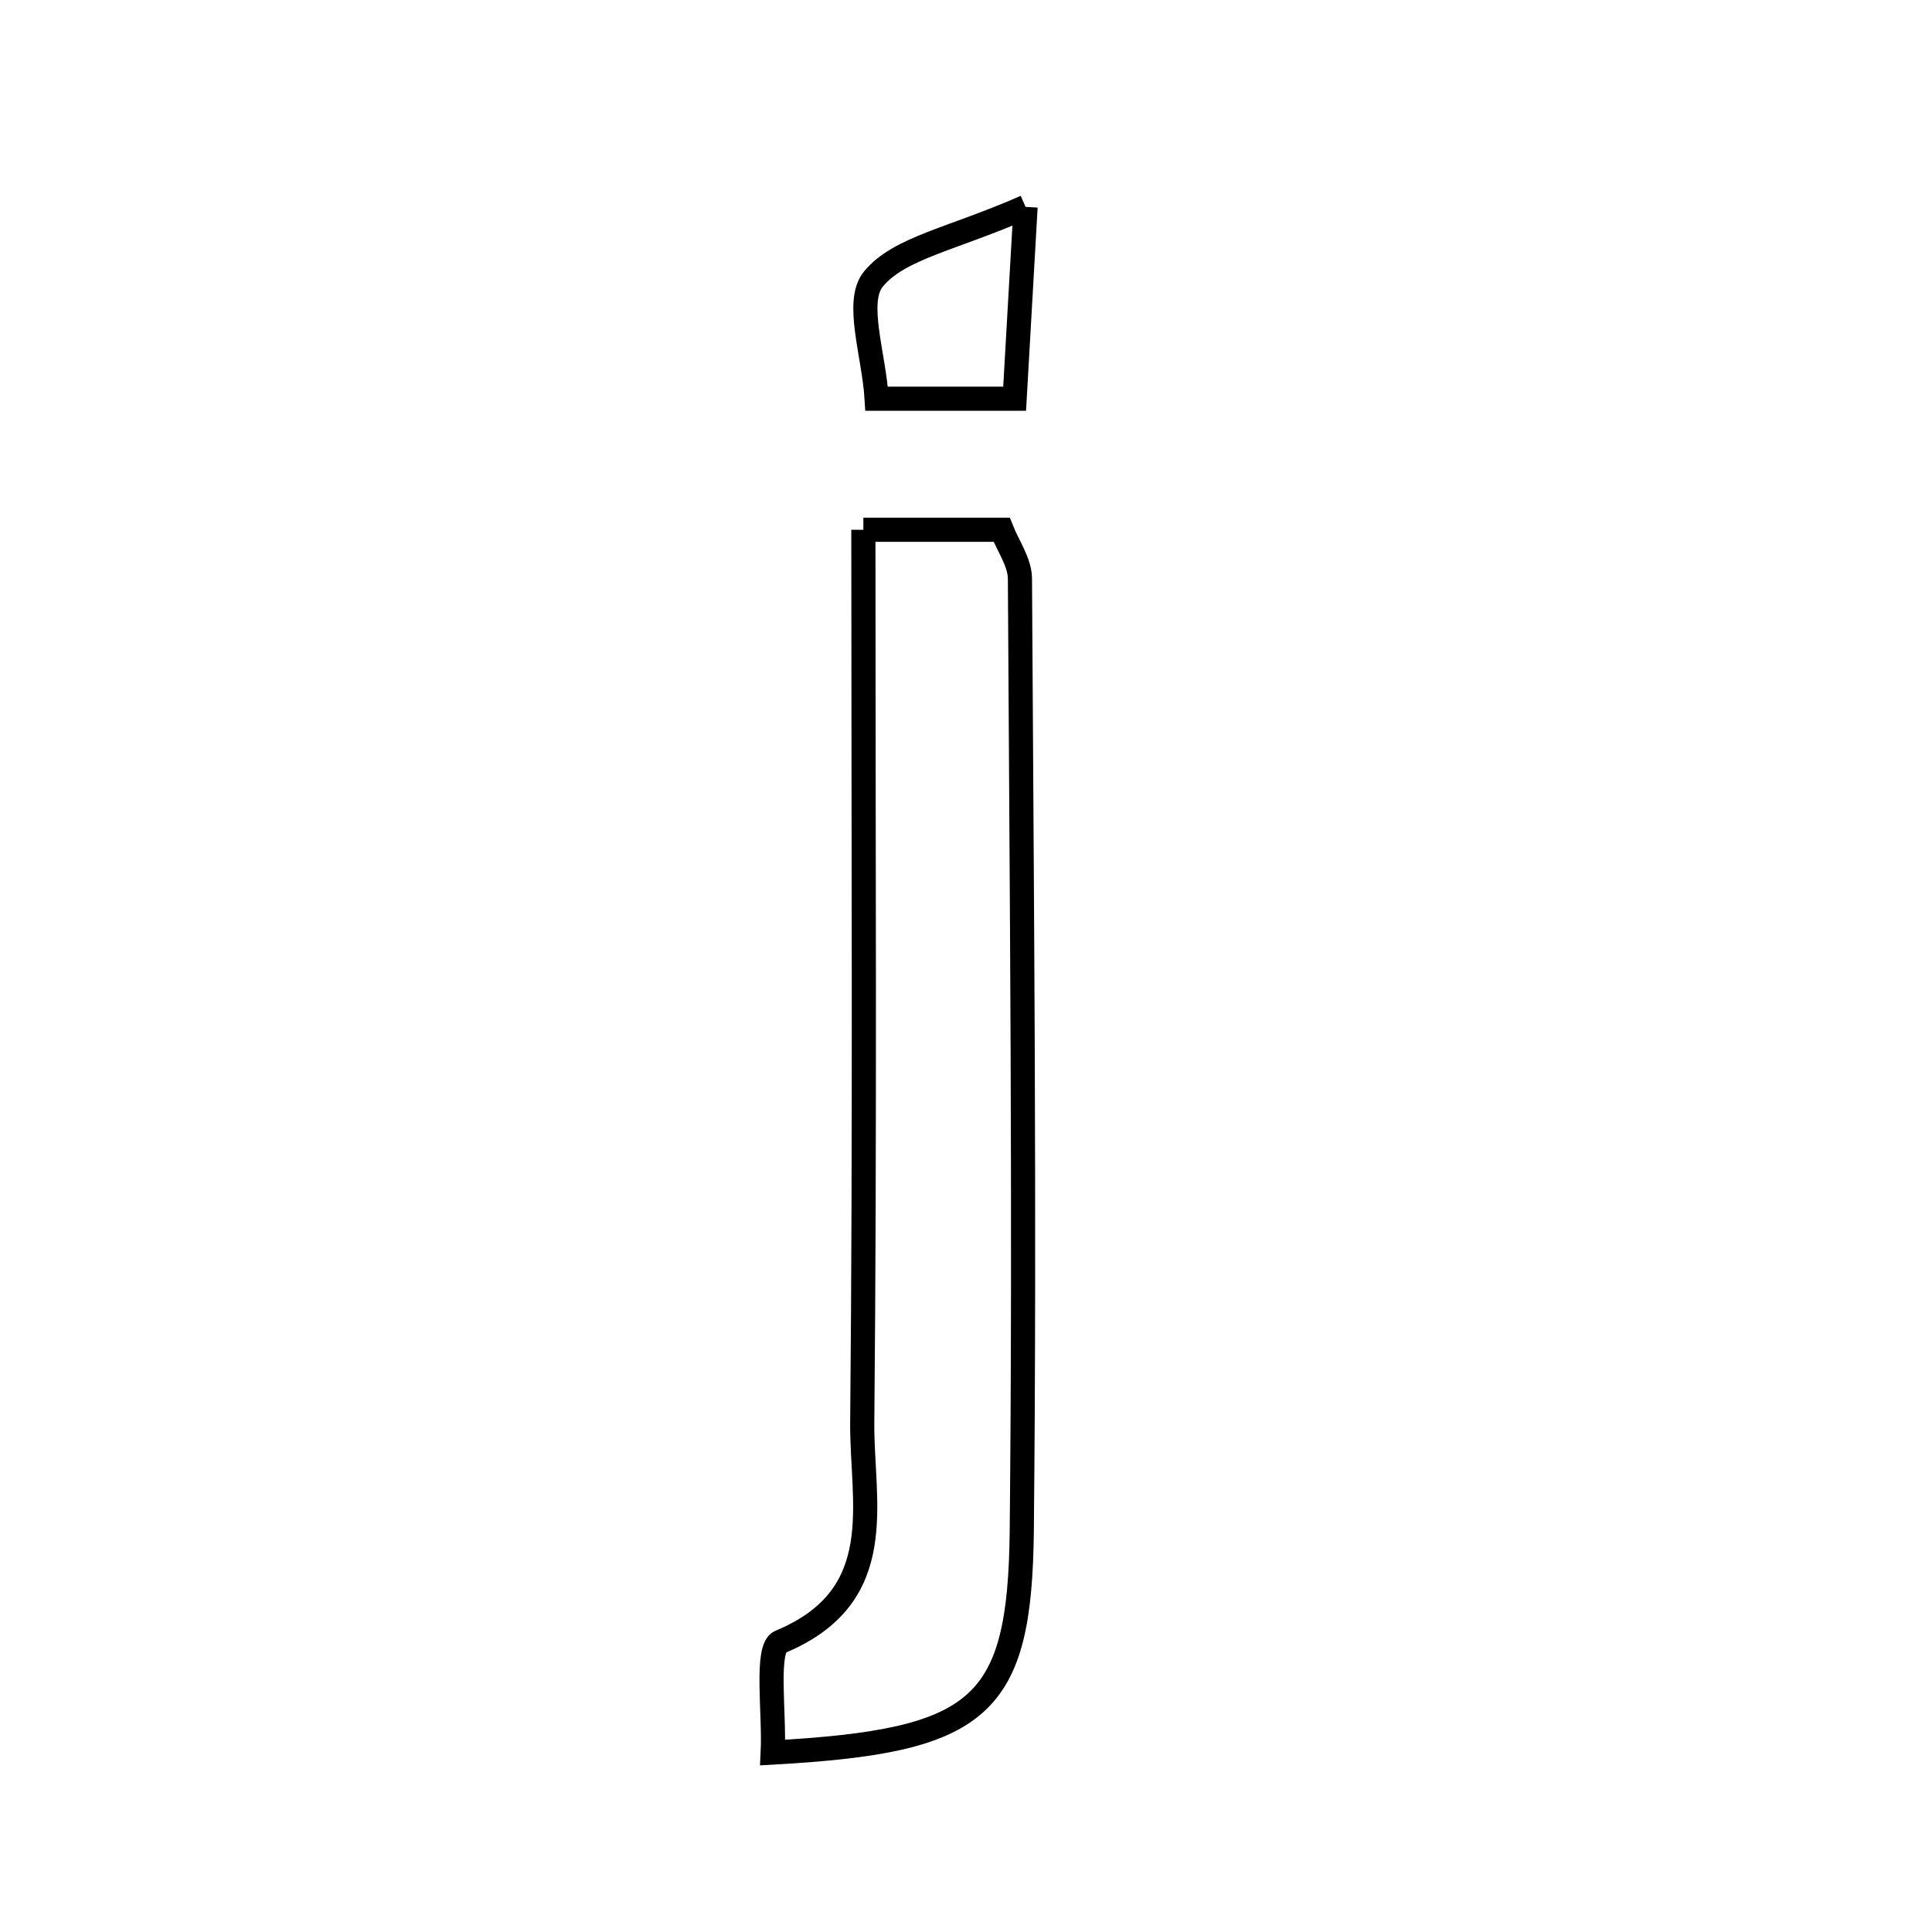 <svg xmlns="http://www.w3.org/2000/svg" viewBox="0.0 0.0 24.0 24.0" height="200px" width="200px"><path fill="none" stroke="black" stroke-width=".3" stroke-opacity="1.0"  filling="0" d="M12.74 2.57 C12.674 3.724 12.641 4.292 12.604 4.953 C12.005 4.953 11.523 4.953 10.89 4.953 C10.857 4.41 10.62 3.75 10.848 3.469 C11.165 3.078 11.832 2.971 12.74 2.57"></path>
<path fill="none" stroke="black" stroke-width=".3" stroke-opacity="1.0"  filling="0" d="M10.725 6.581 C11.516 6.581 11.959 6.581 12.443 6.581 C12.522 6.781 12.668 6.984 12.67 7.186 C12.692 11.126 12.732 15.067 12.693 19.006 C12.671 21.22 12.183 21.626 9.599 21.771 C9.623 21.28 9.506 20.473 9.692 20.396 C11.065 19.826 10.702 18.662 10.711 17.672 C10.746 14.047 10.725 10.422 10.725 6.581"></path></svg>